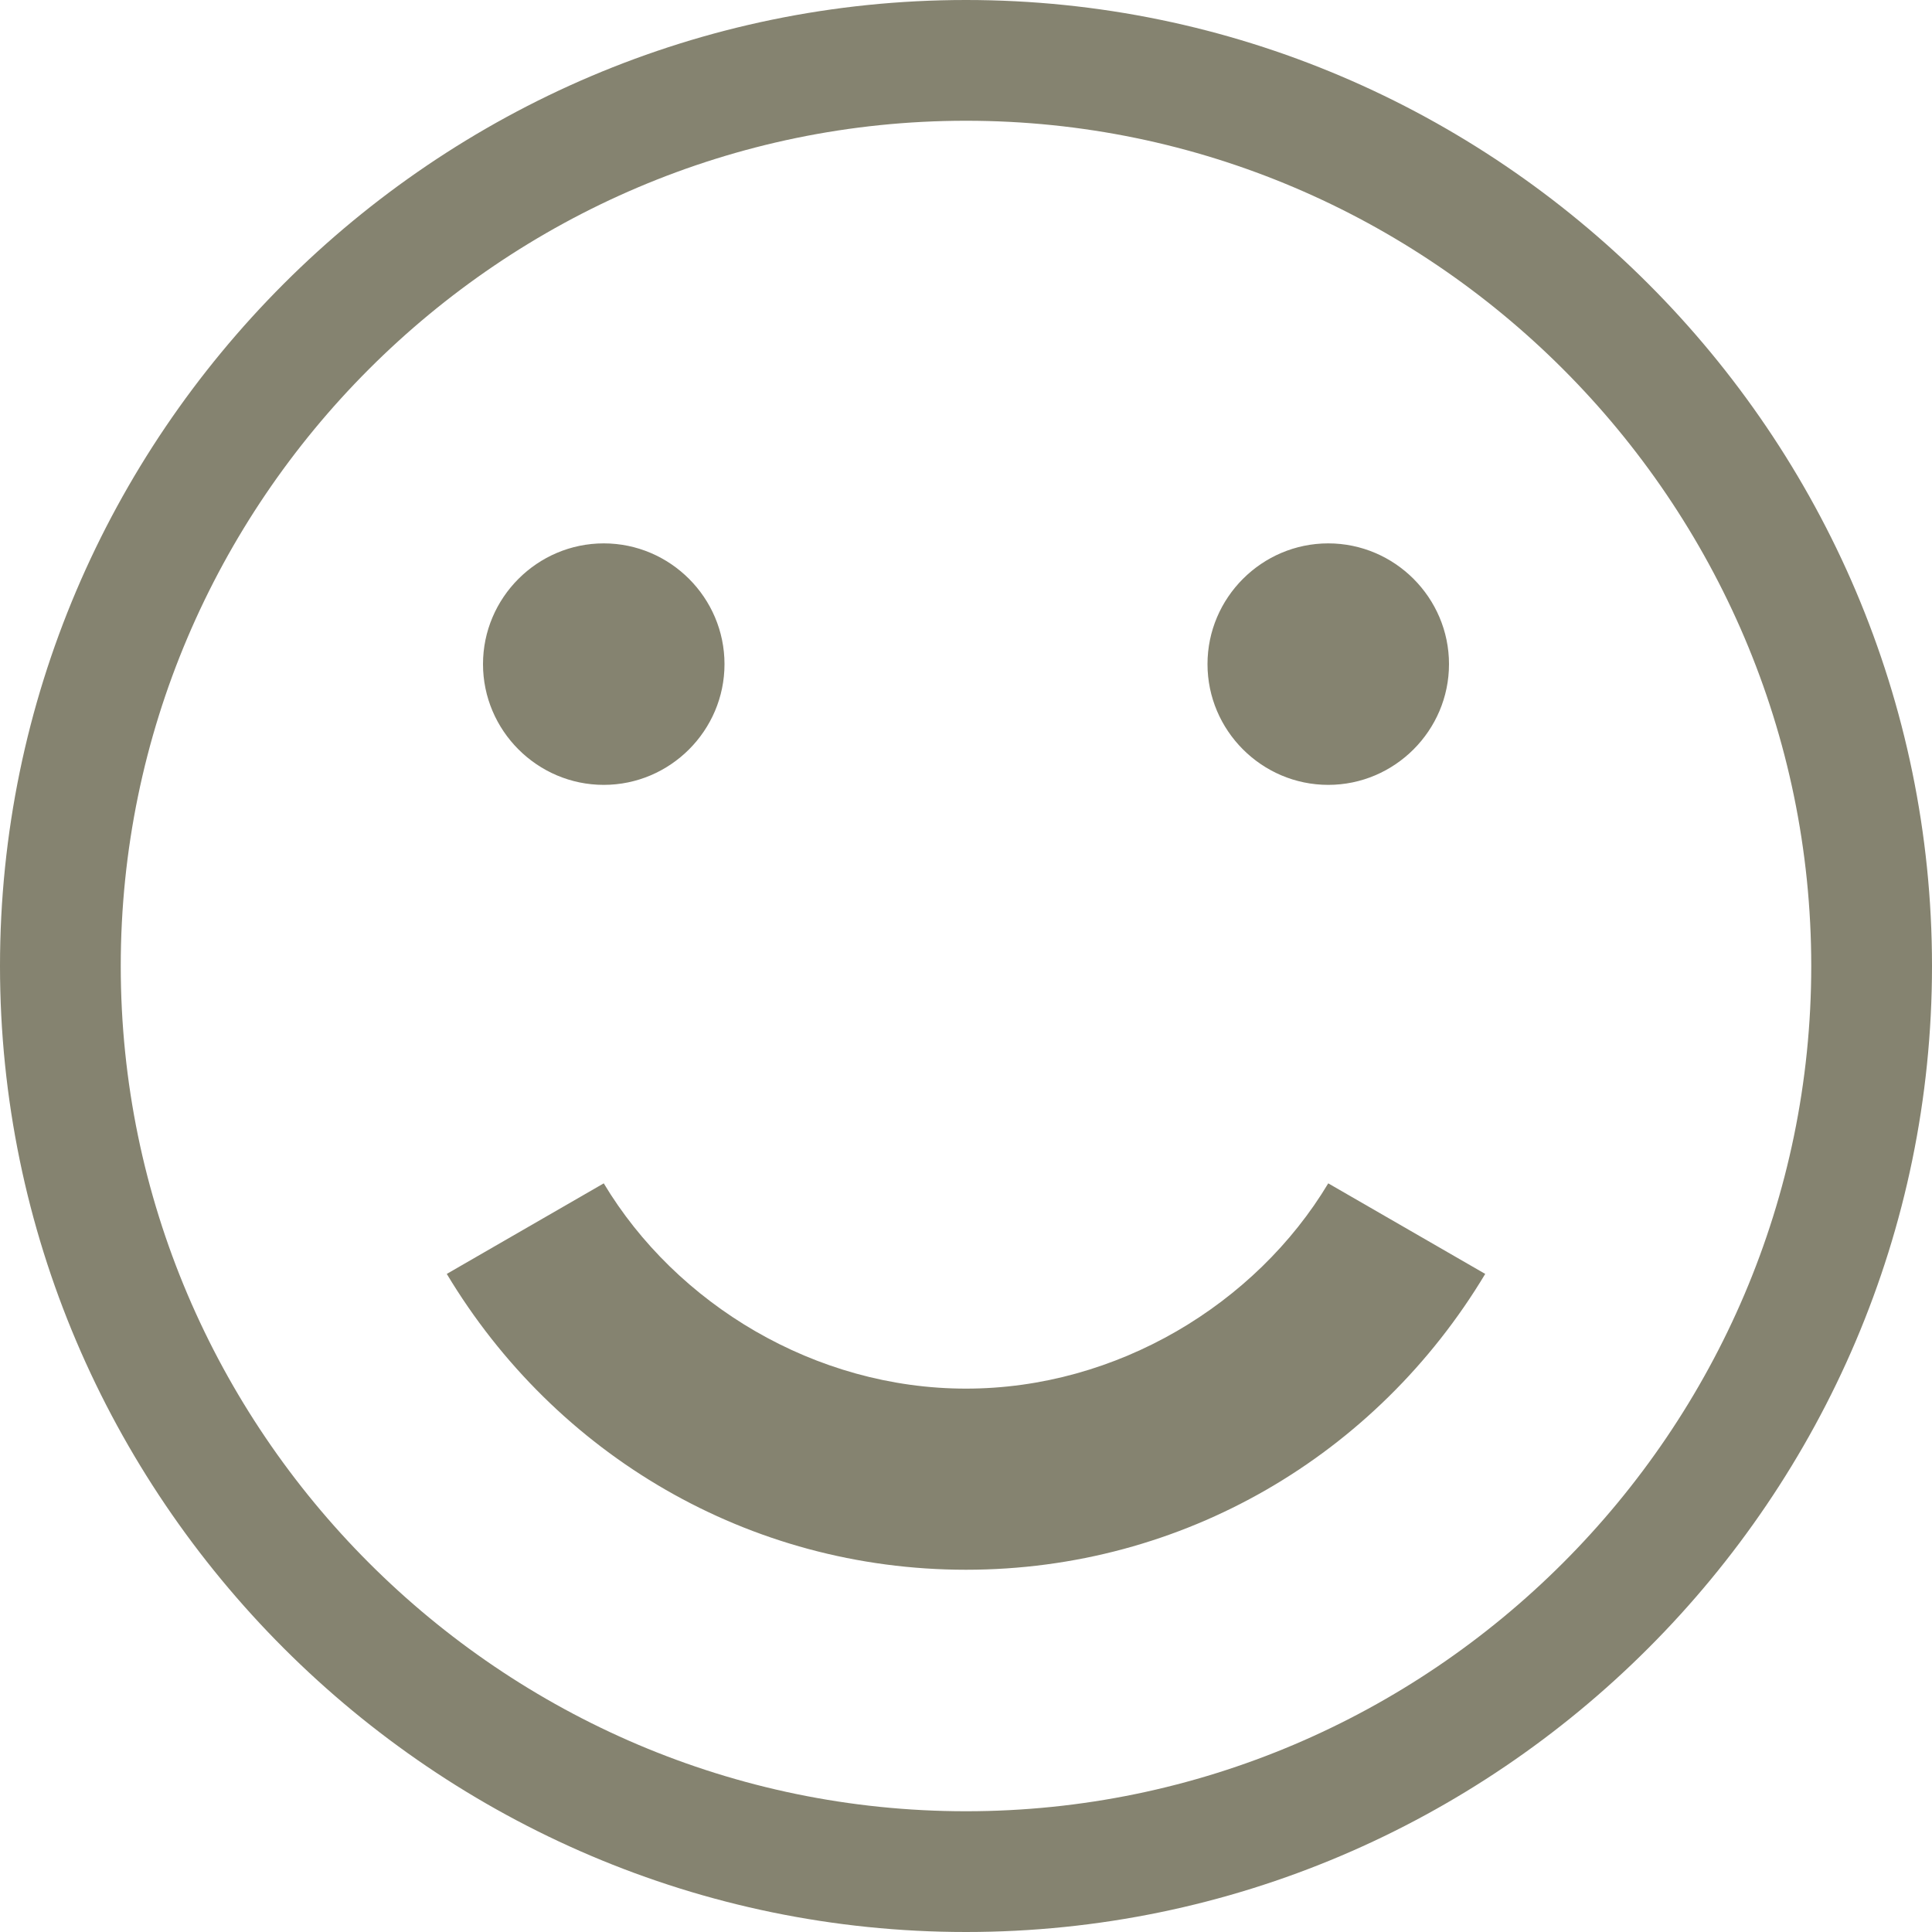 <?xml version="1.0" encoding="utf-8"?>
<!DOCTYPE svg PUBLIC "-//W3C//DTD SVG 1.1//EN" "http://www.w3.org/Graphics/SVG/1.1/DTD/svg11.dtd">
<svg version="1.1" xmlns="http://www.w3.org/2000/svg" xmlns:xlink="http://www.w3.org/1999/xlink" width="32" height="32" viewBox="0 0 32 32">
<path fill="#858370" class="icons-background" d="M8 11c0-1.1 0.9-2 2-2s2 0.9 2 2-0.9 2-2 2c-1.1 0-2-0.9-2-2zM20 11c0 1.1 0.9 2 2 2s2-0.9 2-2-0.9-2-2-2c-1.1 0-2 0.9-2 2zM22 19.6c-1.2 2-3.5 3.4-6 3.4s-4.8-1.4-6-3.4l-2.6 1.5c1.8 3 5 4.9 8.6 4.9s6.8-1.9 8.6-4.9l-2.6-1.5zM16 0c-8.8 0-16 7.2-16 16s7.2 16 16 16 16-7.2 16-16-7.2-16-16-16zM30 16c0 7.7-6.3 14-14 14s-14-6.3-14-14 6.3-14 14-14 14 6.3 14 14z"></path>
</svg>
